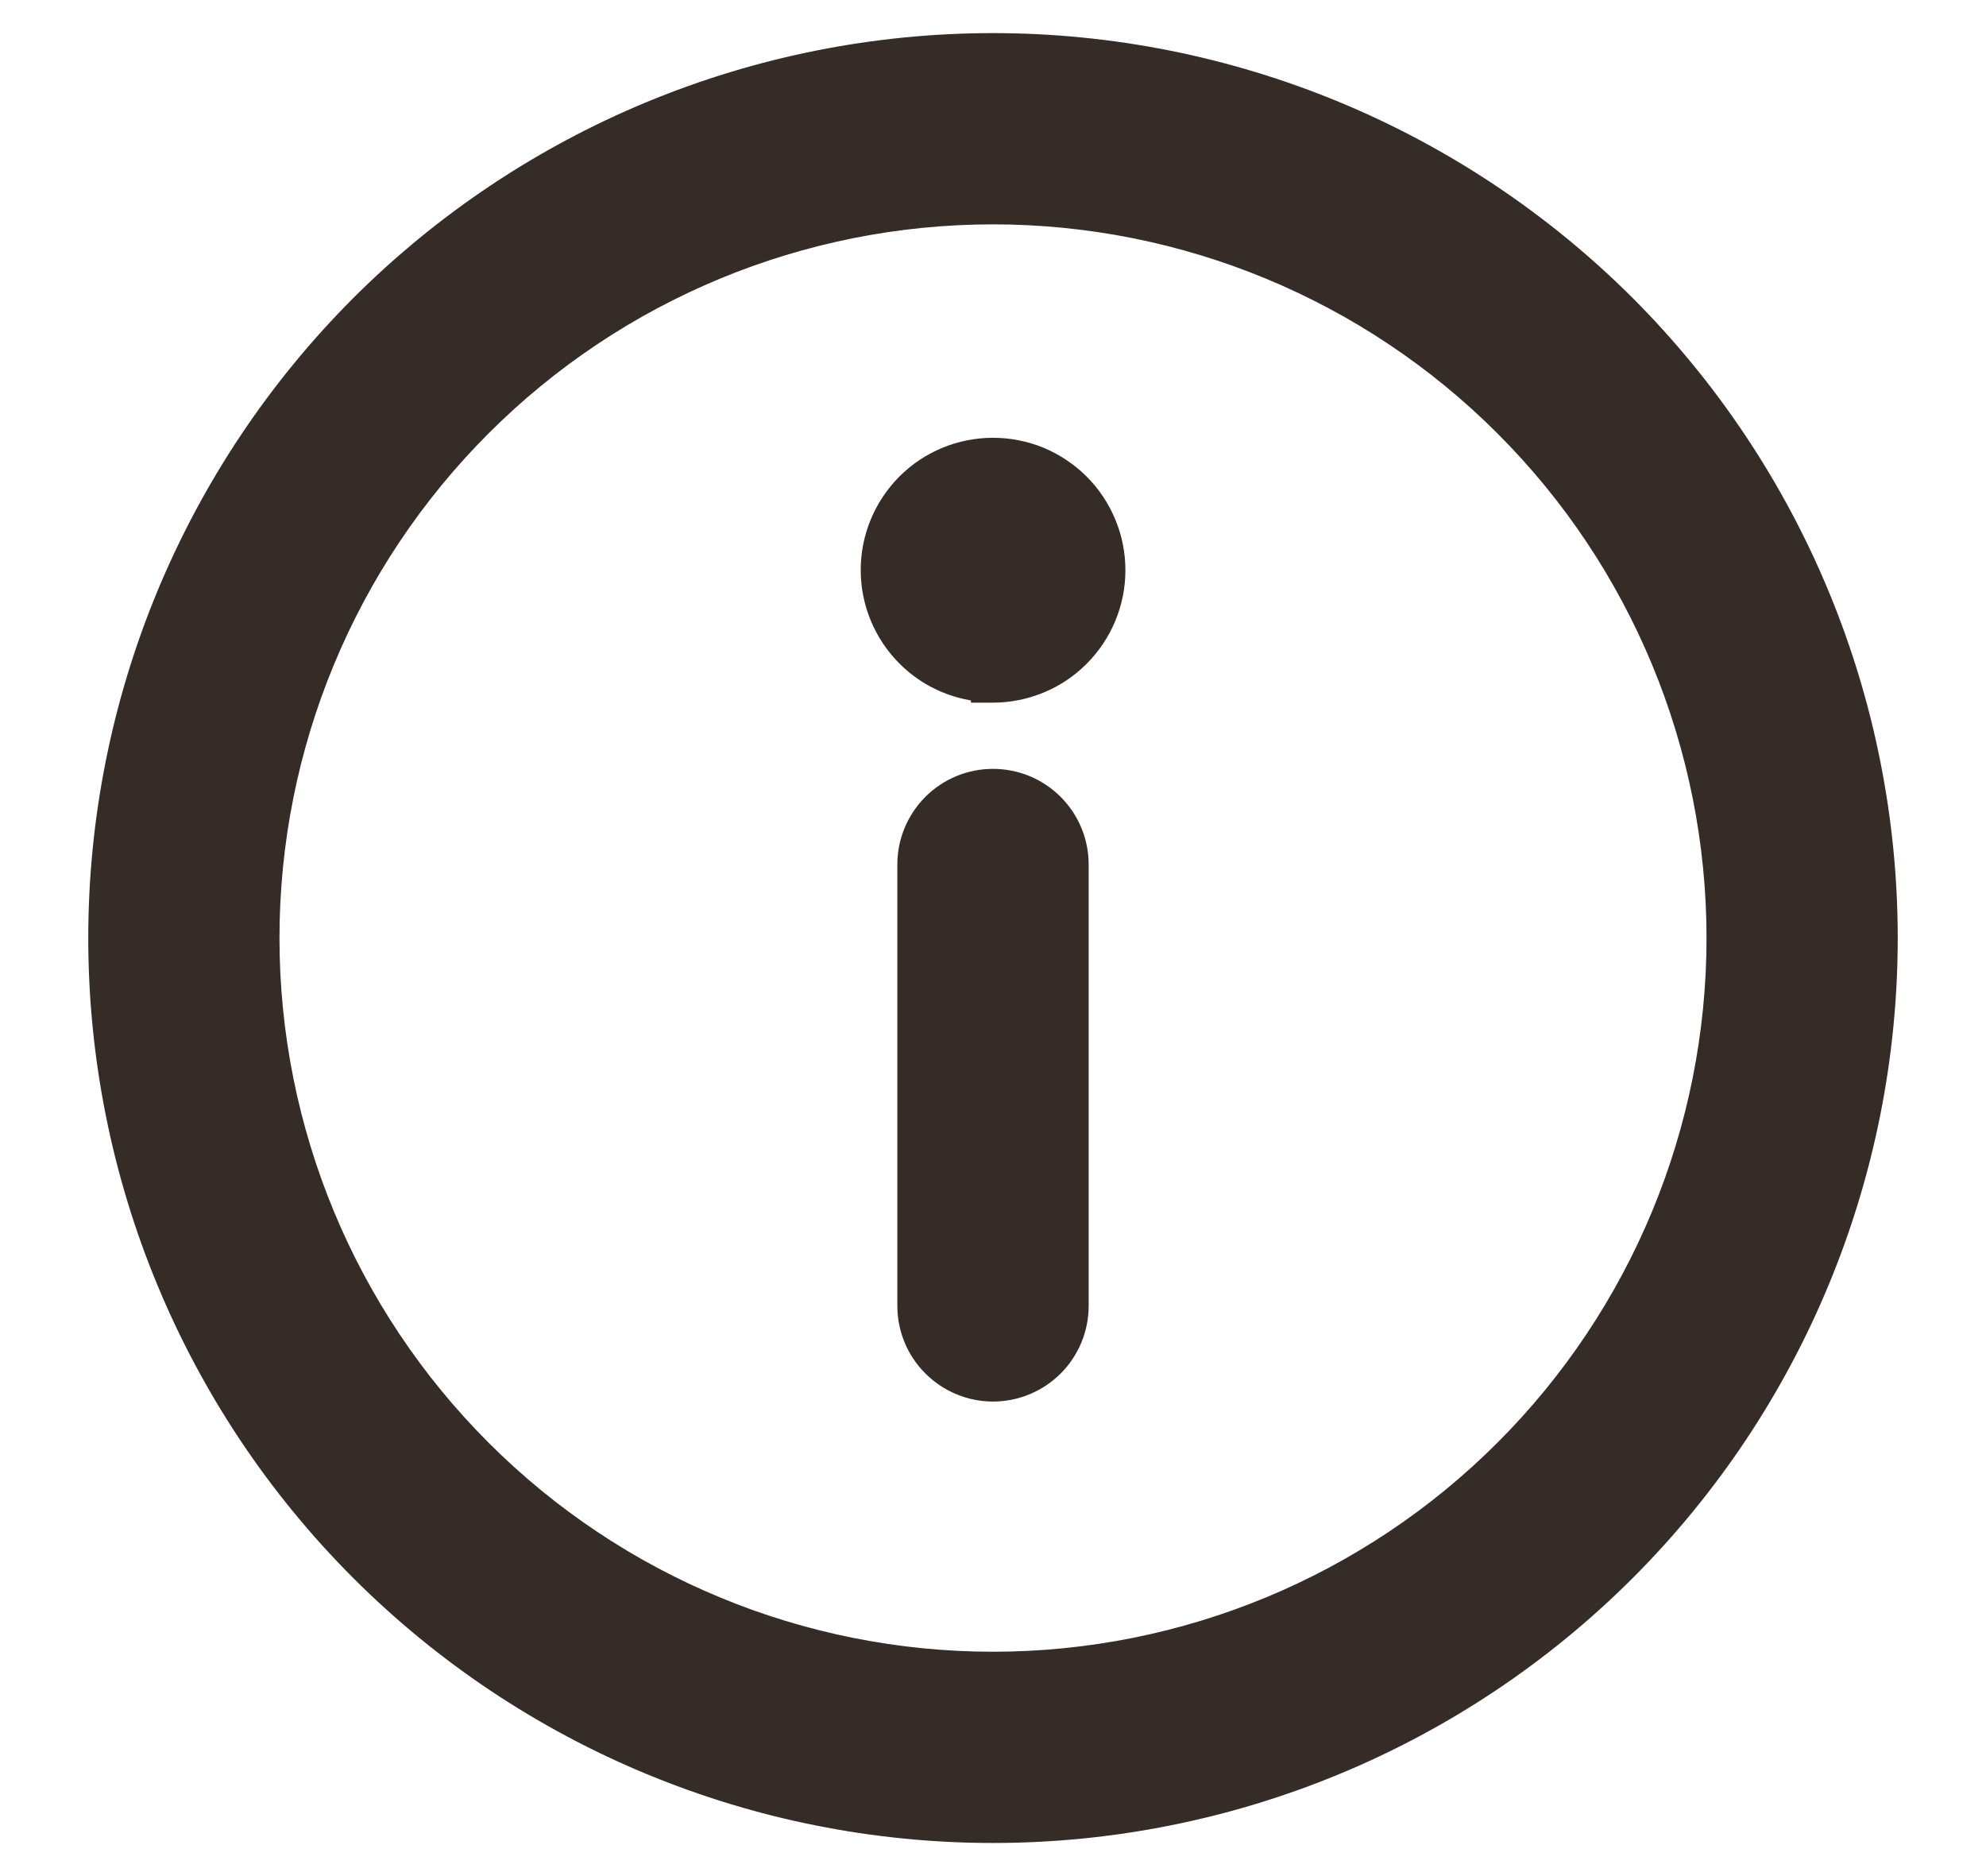 <svg width="18" height="17" viewBox="0 0 18 17" fill="none" xmlns="http://www.w3.org/2000/svg">
<path d="M8.9 6.259V6.267H9C9.144 6.267 9.287 6.238 9.421 6.183C9.554 6.128 9.676 6.047 9.778 5.944C9.88 5.842 9.961 5.721 10.016 5.588C10.072 5.454 10.1 5.311 10.1 5.167C10.1 5.022 10.072 4.879 10.016 4.746C9.961 4.612 9.88 4.491 9.778 4.389C9.676 4.287 9.554 4.206 9.421 4.15C9.287 4.095 9.144 4.067 9 4.067C8.709 4.067 8.429 4.182 8.223 4.388C8.017 4.595 7.901 4.874 7.901 5.165C7.901 5.457 8.017 5.736 8.223 5.942C8.405 6.125 8.645 6.236 8.9 6.259ZM9.542 7.291C9.398 7.147 9.203 7.067 9 7.067C8.797 7.067 8.602 7.147 8.458 7.291C8.314 7.435 8.233 7.63 8.233 7.833V11.833C8.233 12.037 8.314 12.232 8.458 12.375C8.602 12.519 8.797 12.6 9 12.6C9.203 12.6 9.398 12.519 9.542 12.376C9.686 12.232 9.767 12.037 9.767 11.833V7.833C9.767 7.63 9.686 7.435 9.542 7.291ZM1.517 5.4C1.11 6.383 0.9 7.436 0.9 8.5C0.9 10.648 1.753 12.709 3.272 14.228C4.791 15.747 6.852 16.6 9 16.6C11.148 16.6 13.209 15.747 14.728 14.228C16.247 12.709 17.1 10.648 17.1 8.5C17.1 7.436 16.89 6.383 16.483 5.4C16.076 4.418 15.48 3.525 14.728 2.772C13.975 2.02 13.082 1.424 12.1 1.017C11.117 0.61 10.064 0.4 9 0.4C7.936 0.4 6.883 0.61 5.9 1.017C4.918 1.424 4.025 2.02 3.272 2.772C2.52 3.525 1.924 4.418 1.517 5.4ZM4.357 3.857C5.588 2.625 7.258 1.933 9 1.933C10.742 1.933 12.412 2.625 13.643 3.857C14.875 5.088 15.567 6.758 15.567 8.5C15.567 10.242 14.875 11.912 13.643 13.143C12.412 14.375 10.742 15.067 9 15.067C7.258 15.067 5.588 14.375 4.357 13.143C3.125 11.912 2.433 10.242 2.433 8.5C2.433 6.758 3.125 5.088 4.357 3.857Z" fill="#352B27" stroke="#352B27" stroke-width="0.2"/>
</svg>
